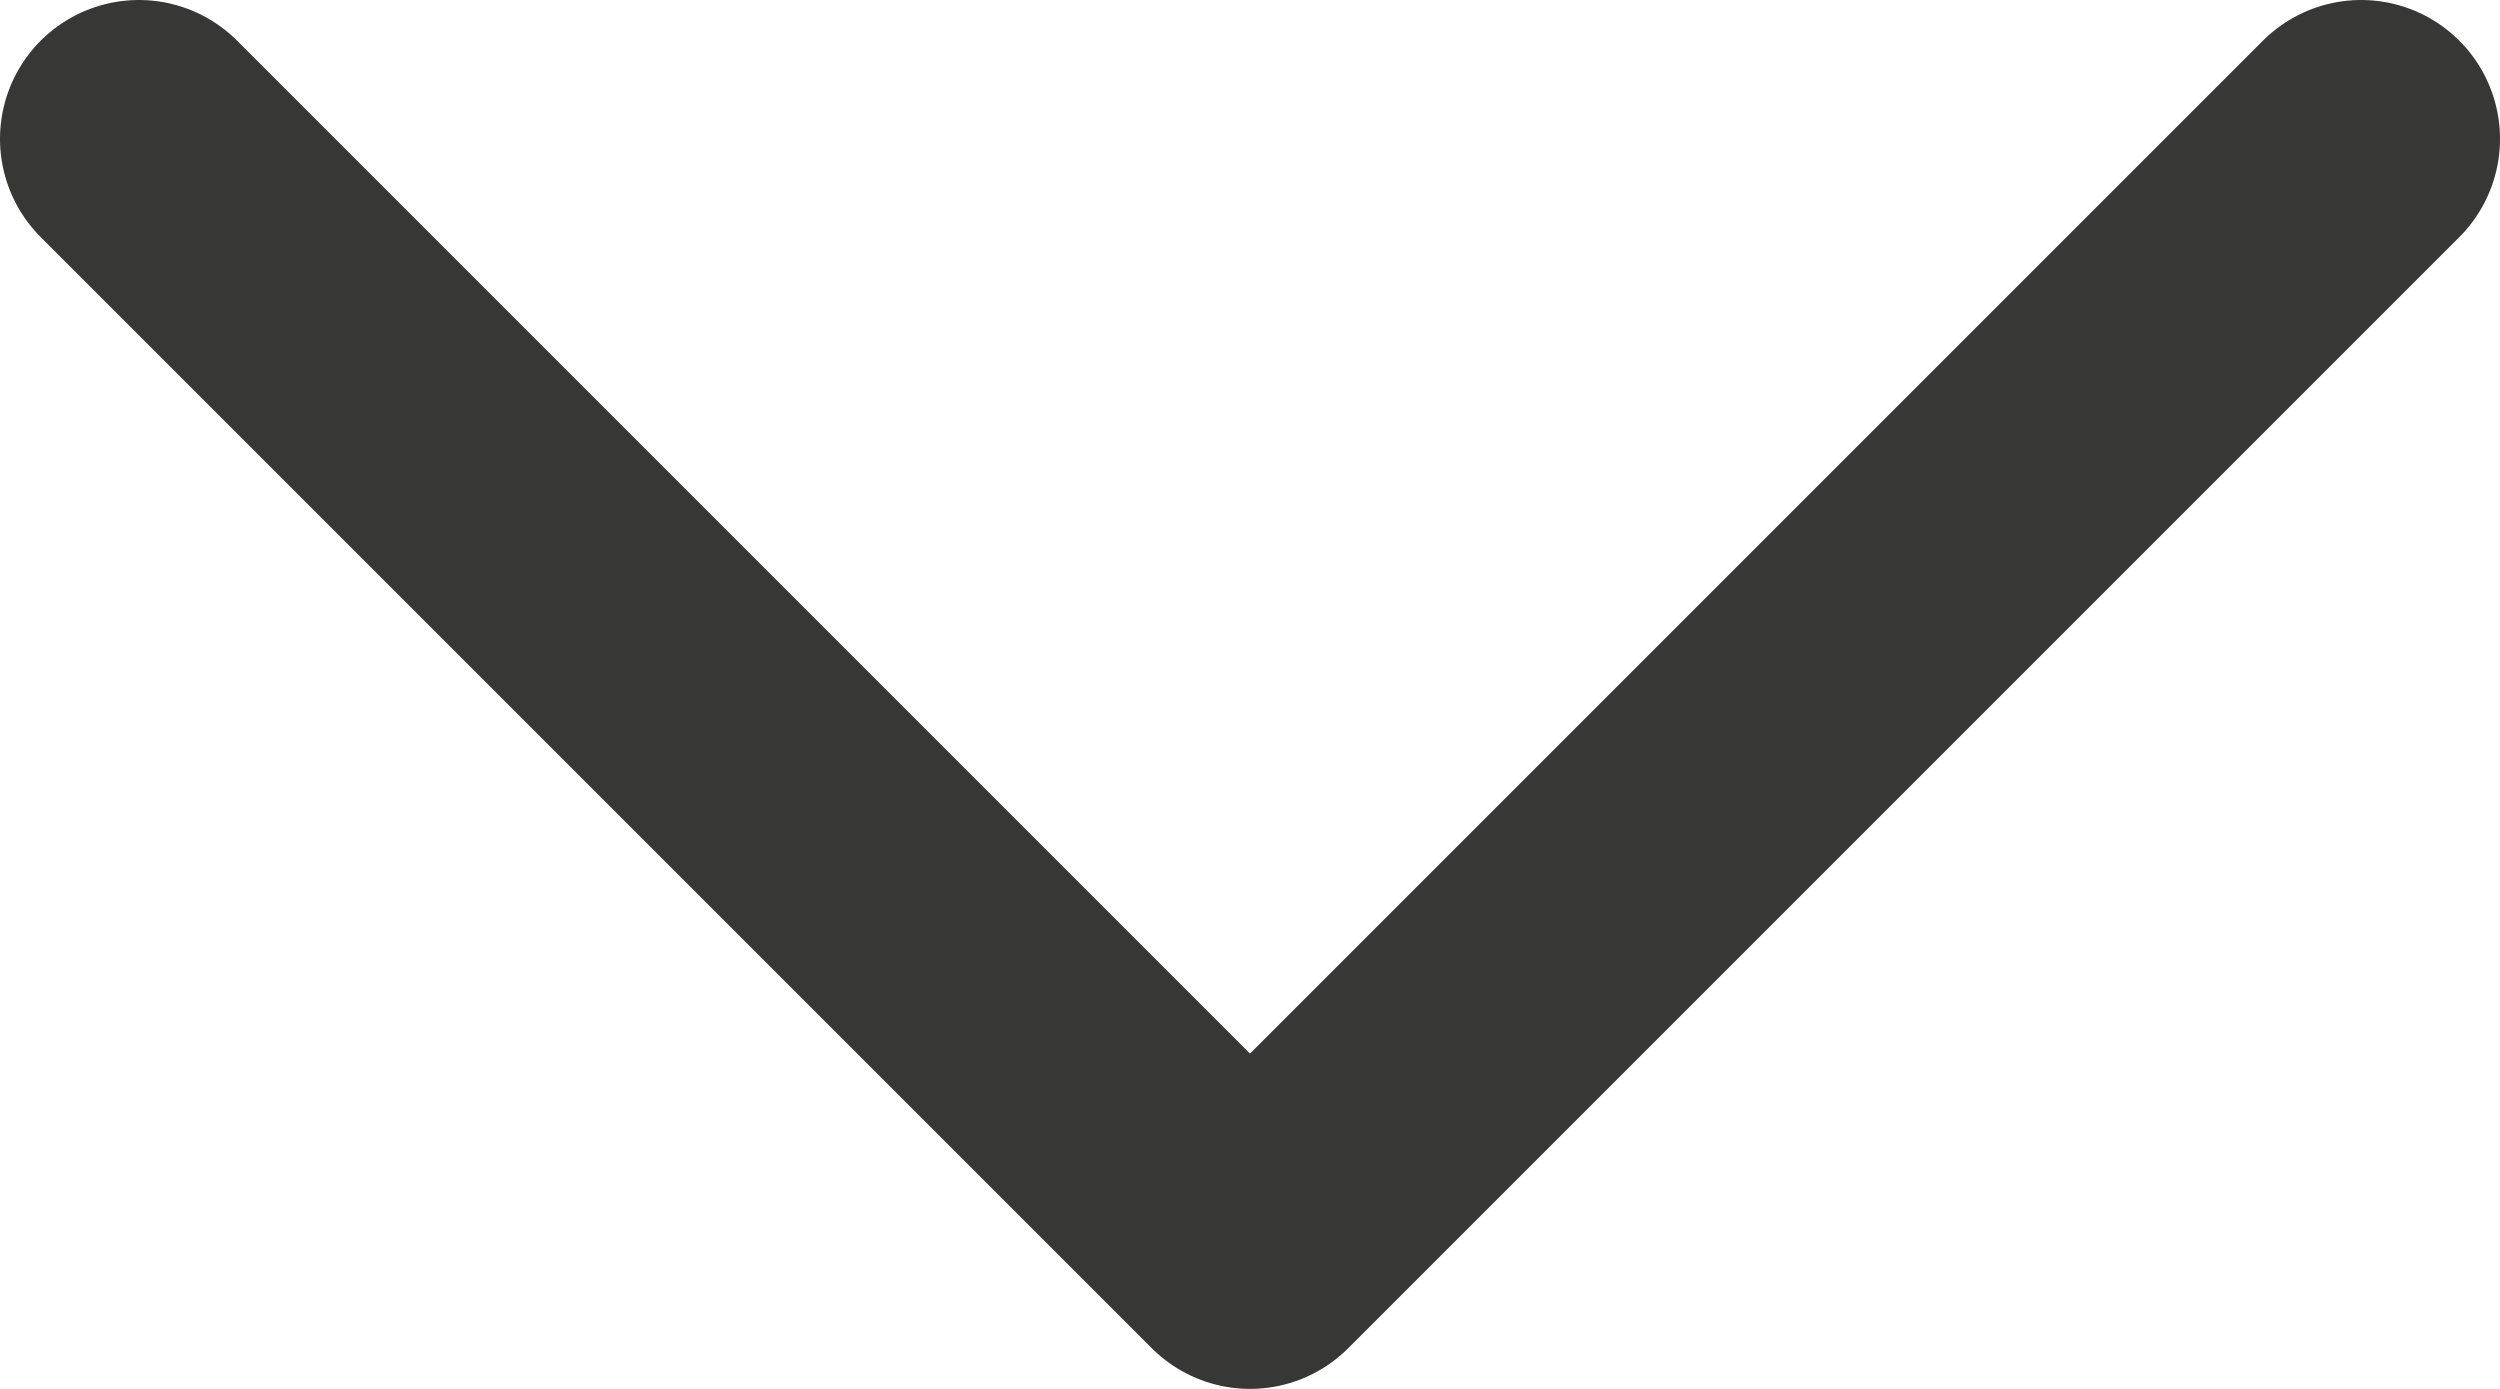 <svg width="18" height="10" viewBox="0 0 18 10" fill="none" xmlns="http://www.w3.org/2000/svg">
<path d="M1 1L9 9L17 1" stroke="#373735" stroke-width="2" stroke-linecap="round" stroke-linejoin="round"/>
</svg>
